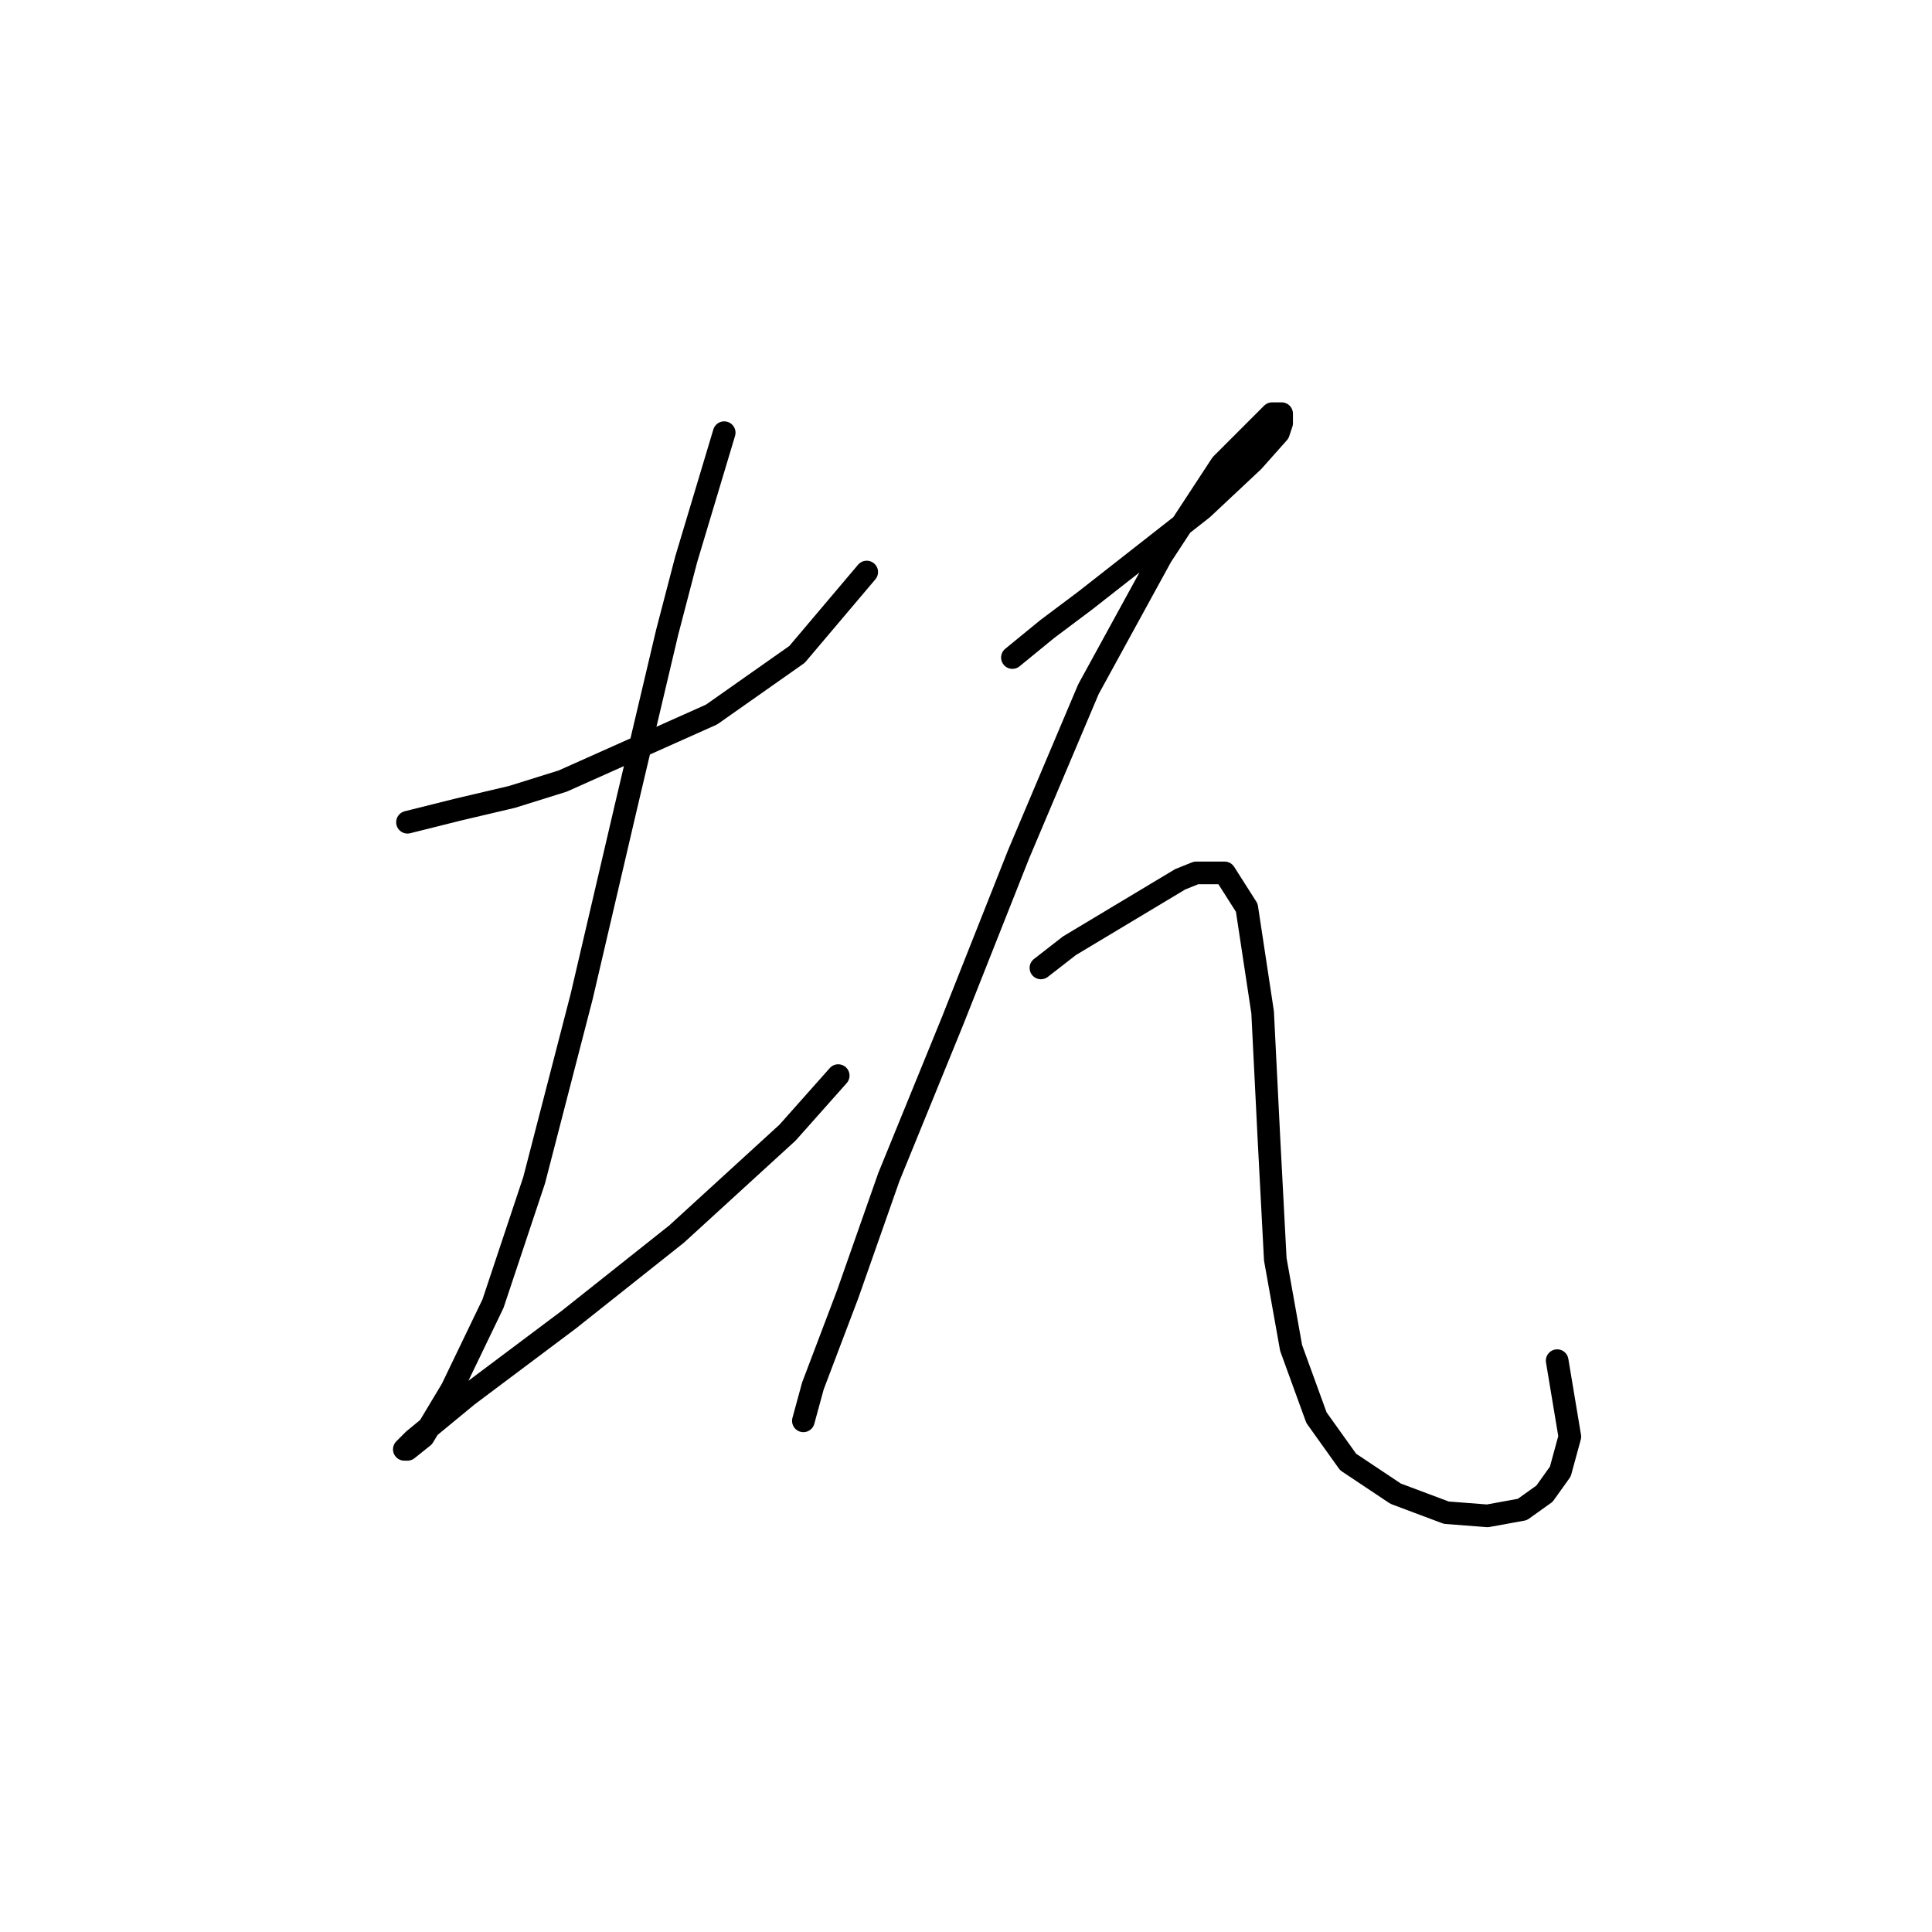 <?xml version="1.0" standalone="no"?>
    <svg width="256" height="256" xmlns="http://www.w3.org/2000/svg" version="1.1">
    <polyline stroke="black" stroke-width="3" stroke-linecap="round" fill="transparent" stroke-linejoin="round" points="53.994 108.951 60.708 107.272 67.843 105.593 74.557 103.495 94.282 94.682 105.613 86.708 114.845 75.797 114.845 75.797 " />
        <polyline stroke="black" stroke-width="3" stroke-linecap="round" fill="transparent" stroke-linejoin="round" points="95.96 57.332 90.924 74.118 88.406 83.771 82.951 106.852 77.075 132.032 70.78 156.373 65.325 172.74 59.869 184.071 56.092 190.366 53.994 192.045 53.574 192.045 54.833 190.786 61.967 184.91 75.397 174.838 89.665 163.507 104.354 150.078 111.068 142.524 111.068 142.524 " />
        <polyline stroke="black" stroke-width="3" stroke-linecap="round" fill="transparent" stroke-linejoin="round" points="134.15 87.128 138.766 83.351 143.802 79.574 159.33 67.404 166.045 61.109 169.402 57.332 169.822 56.073 169.822 54.814 168.563 54.814 161.848 61.528 153.874 73.699 144.222 91.325 134.989 113.147 126.176 135.39 117.783 155.953 112.327 171.481 107.711 183.651 106.452 188.268 106.452 188.268 " />
        <polyline stroke="black" stroke-width="3" stroke-linecap="round" fill="transparent" stroke-linejoin="round" points="137.927 128.255 141.704 125.318 156.392 116.505 158.491 115.665 162.268 115.665 165.205 120.282 167.304 134.131 168.143 150.917 168.982 166.865 171.081 178.615 174.438 187.848 178.635 193.723 184.93 197.92 191.644 200.438 197.1 200.858 201.716 200.018 204.654 197.92 206.752 194.982 208.011 190.366 206.333 180.294 206.333 180.294 " />
        </svg>